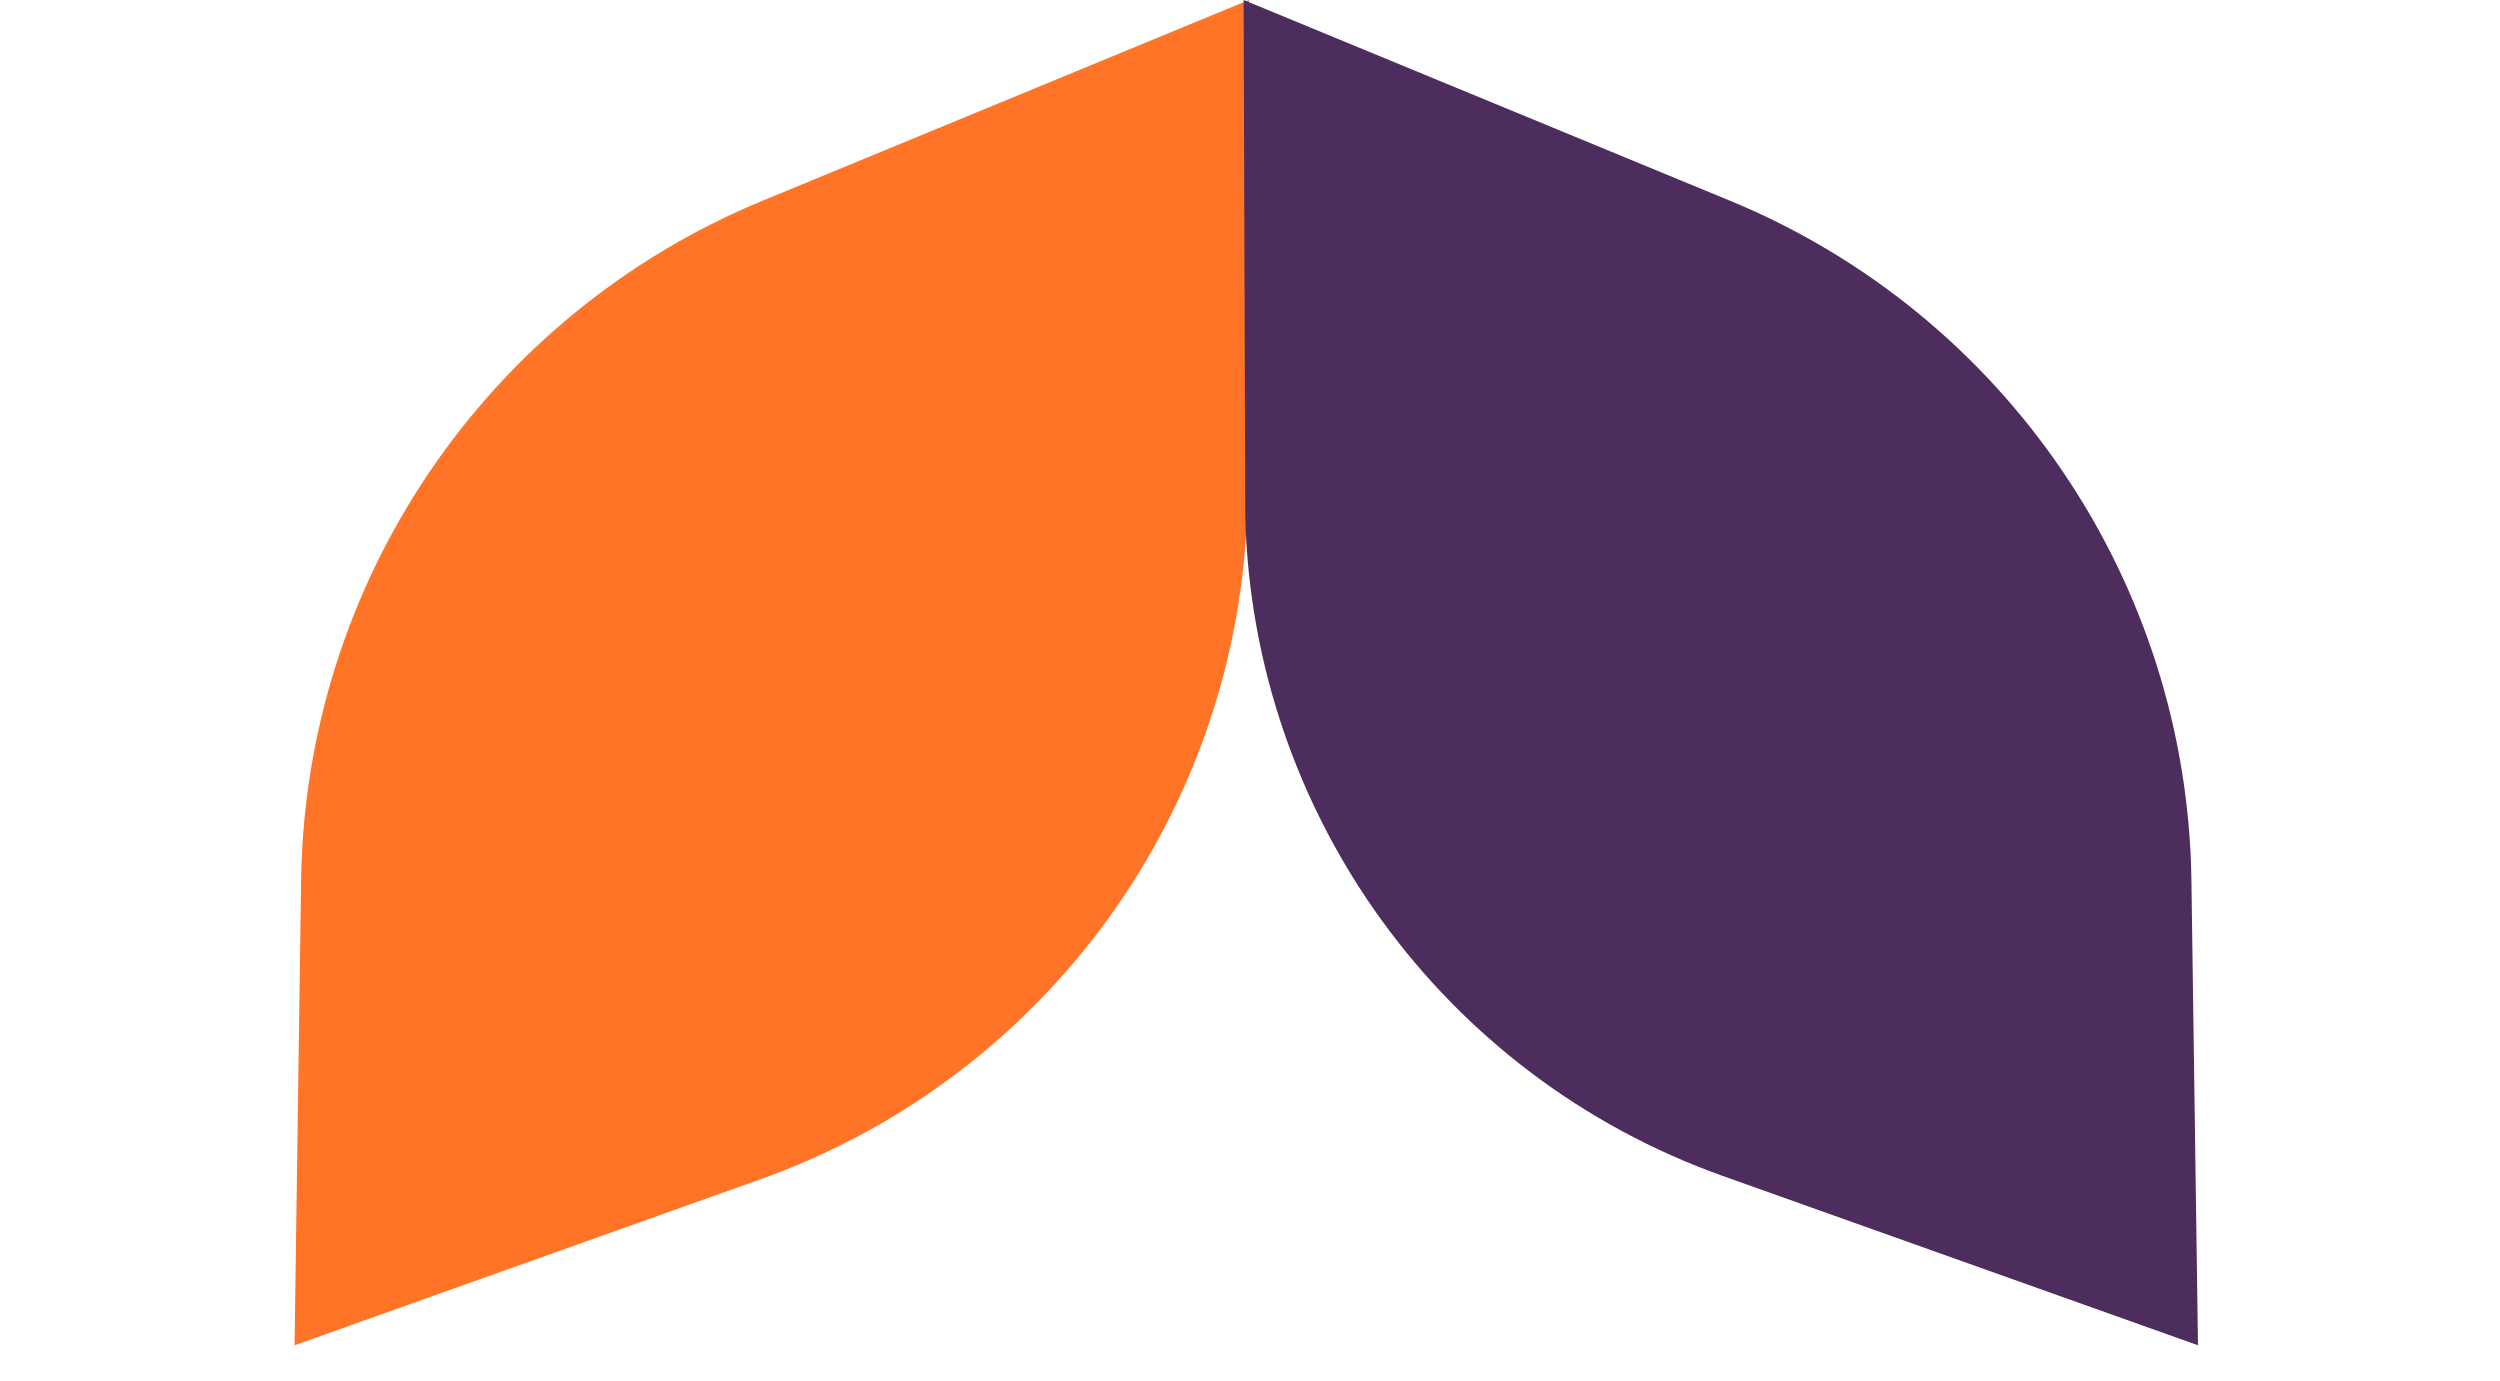 <svg width="67" height="37" viewBox="0 0 67 37" fill="none" xmlns="http://www.w3.org/2000/svg">
<path d="M8.07 23.584C8.183 15.589 13.047 8.429 20.438 5.379L33.471 -9.90033e-05L33.427 13.591V13.591C33.223 21.715 28.038 28.876 20.382 31.604L7.894 36.053L8.07 23.584Z" fill="#FF7426"/>
<path d="M58.73 23.584C58.617 15.589 53.753 8.429 46.362 5.379L33.329 -9.90033e-05L33.373 13.855V13.855C33.577 21.821 38.663 28.84 46.169 31.515L58.906 36.053L58.73 23.584Z" fill="#4D2C5E"/>
</svg>
